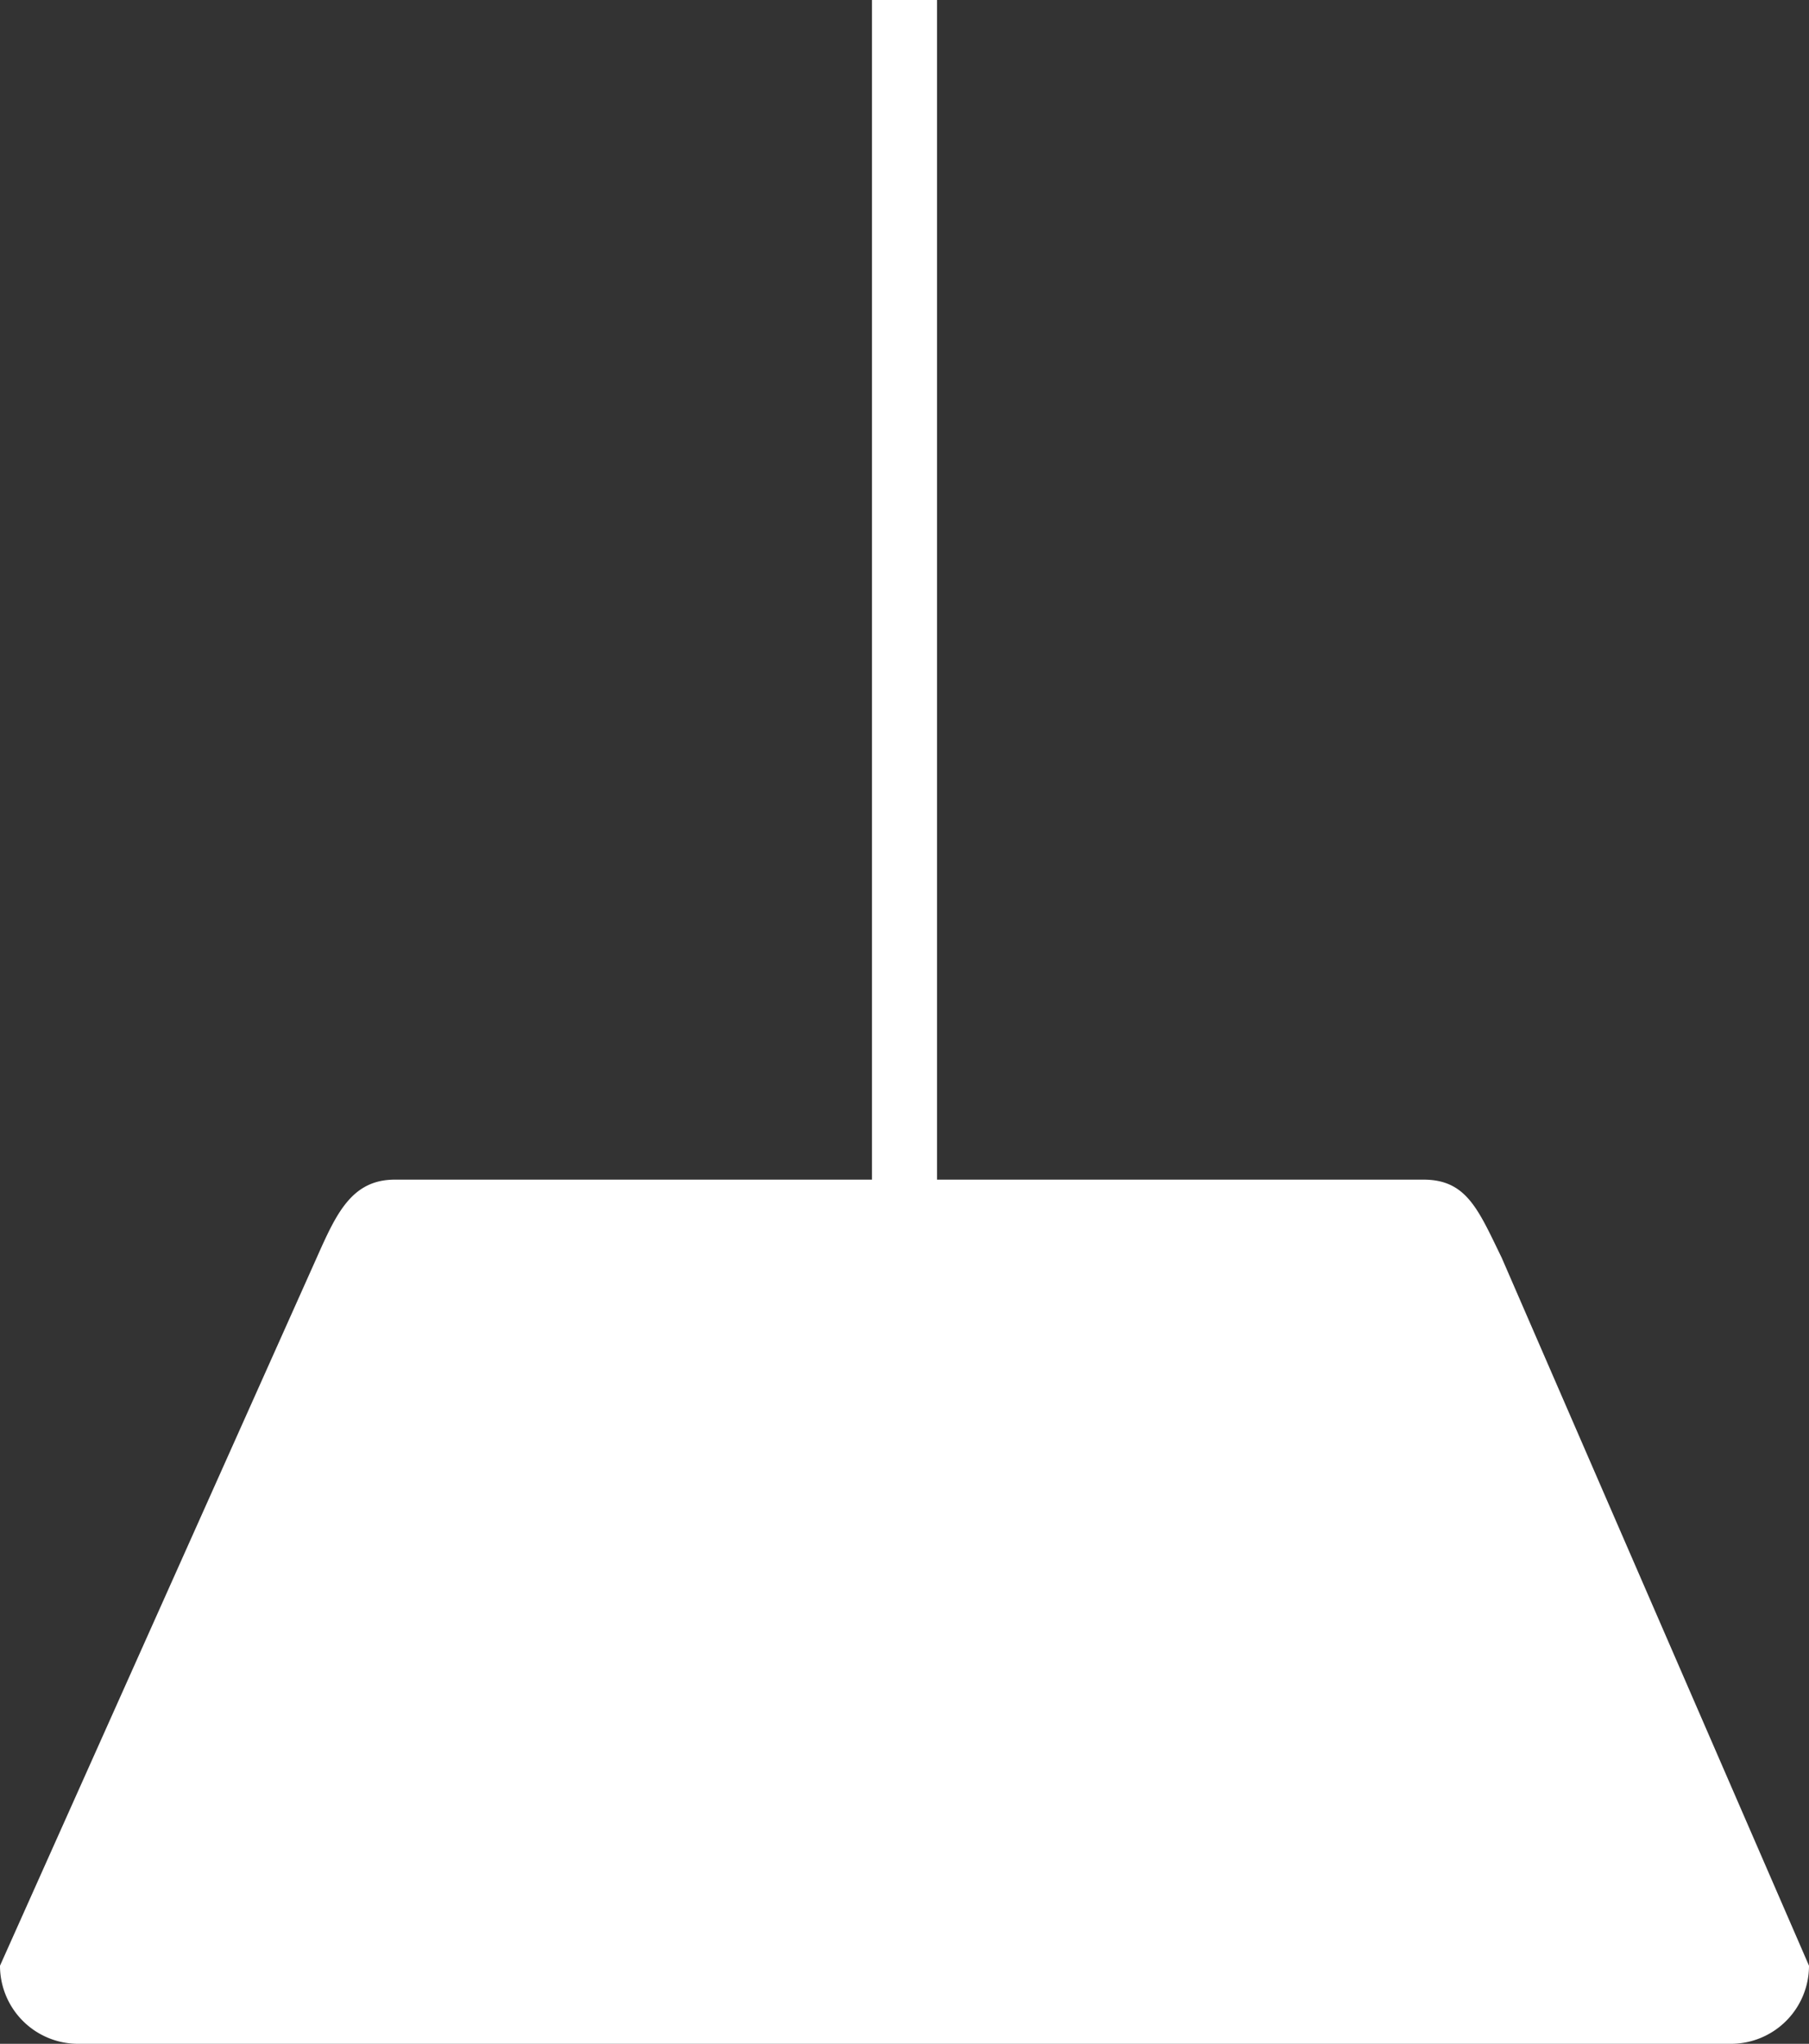 <svg xmlns="http://www.w3.org/2000/svg" width="139" height="157" viewBox="0 0 139 157">
  <rect x="0" y="0" width="139" height="157" fill="#333333" stroke="none"/>
  <path id="Path_100" data-name="Path 100" d="M30.334,1.617h79.054c3.314,0,4.206,2.324,6,6L139,62a6,6,0,0,1-6,6H6a6,6,0,0,1-6-6L24.334,7.617C25.837,4.237,27.02,1.617,30.334,1.617Z" transform="translate(0 89)" fill="#fff"/>
  <rect id="Rectangle_13" data-name="Rectangle 13" width="5" height="102" transform="translate(67)" fill="#fff"/>
</svg>
